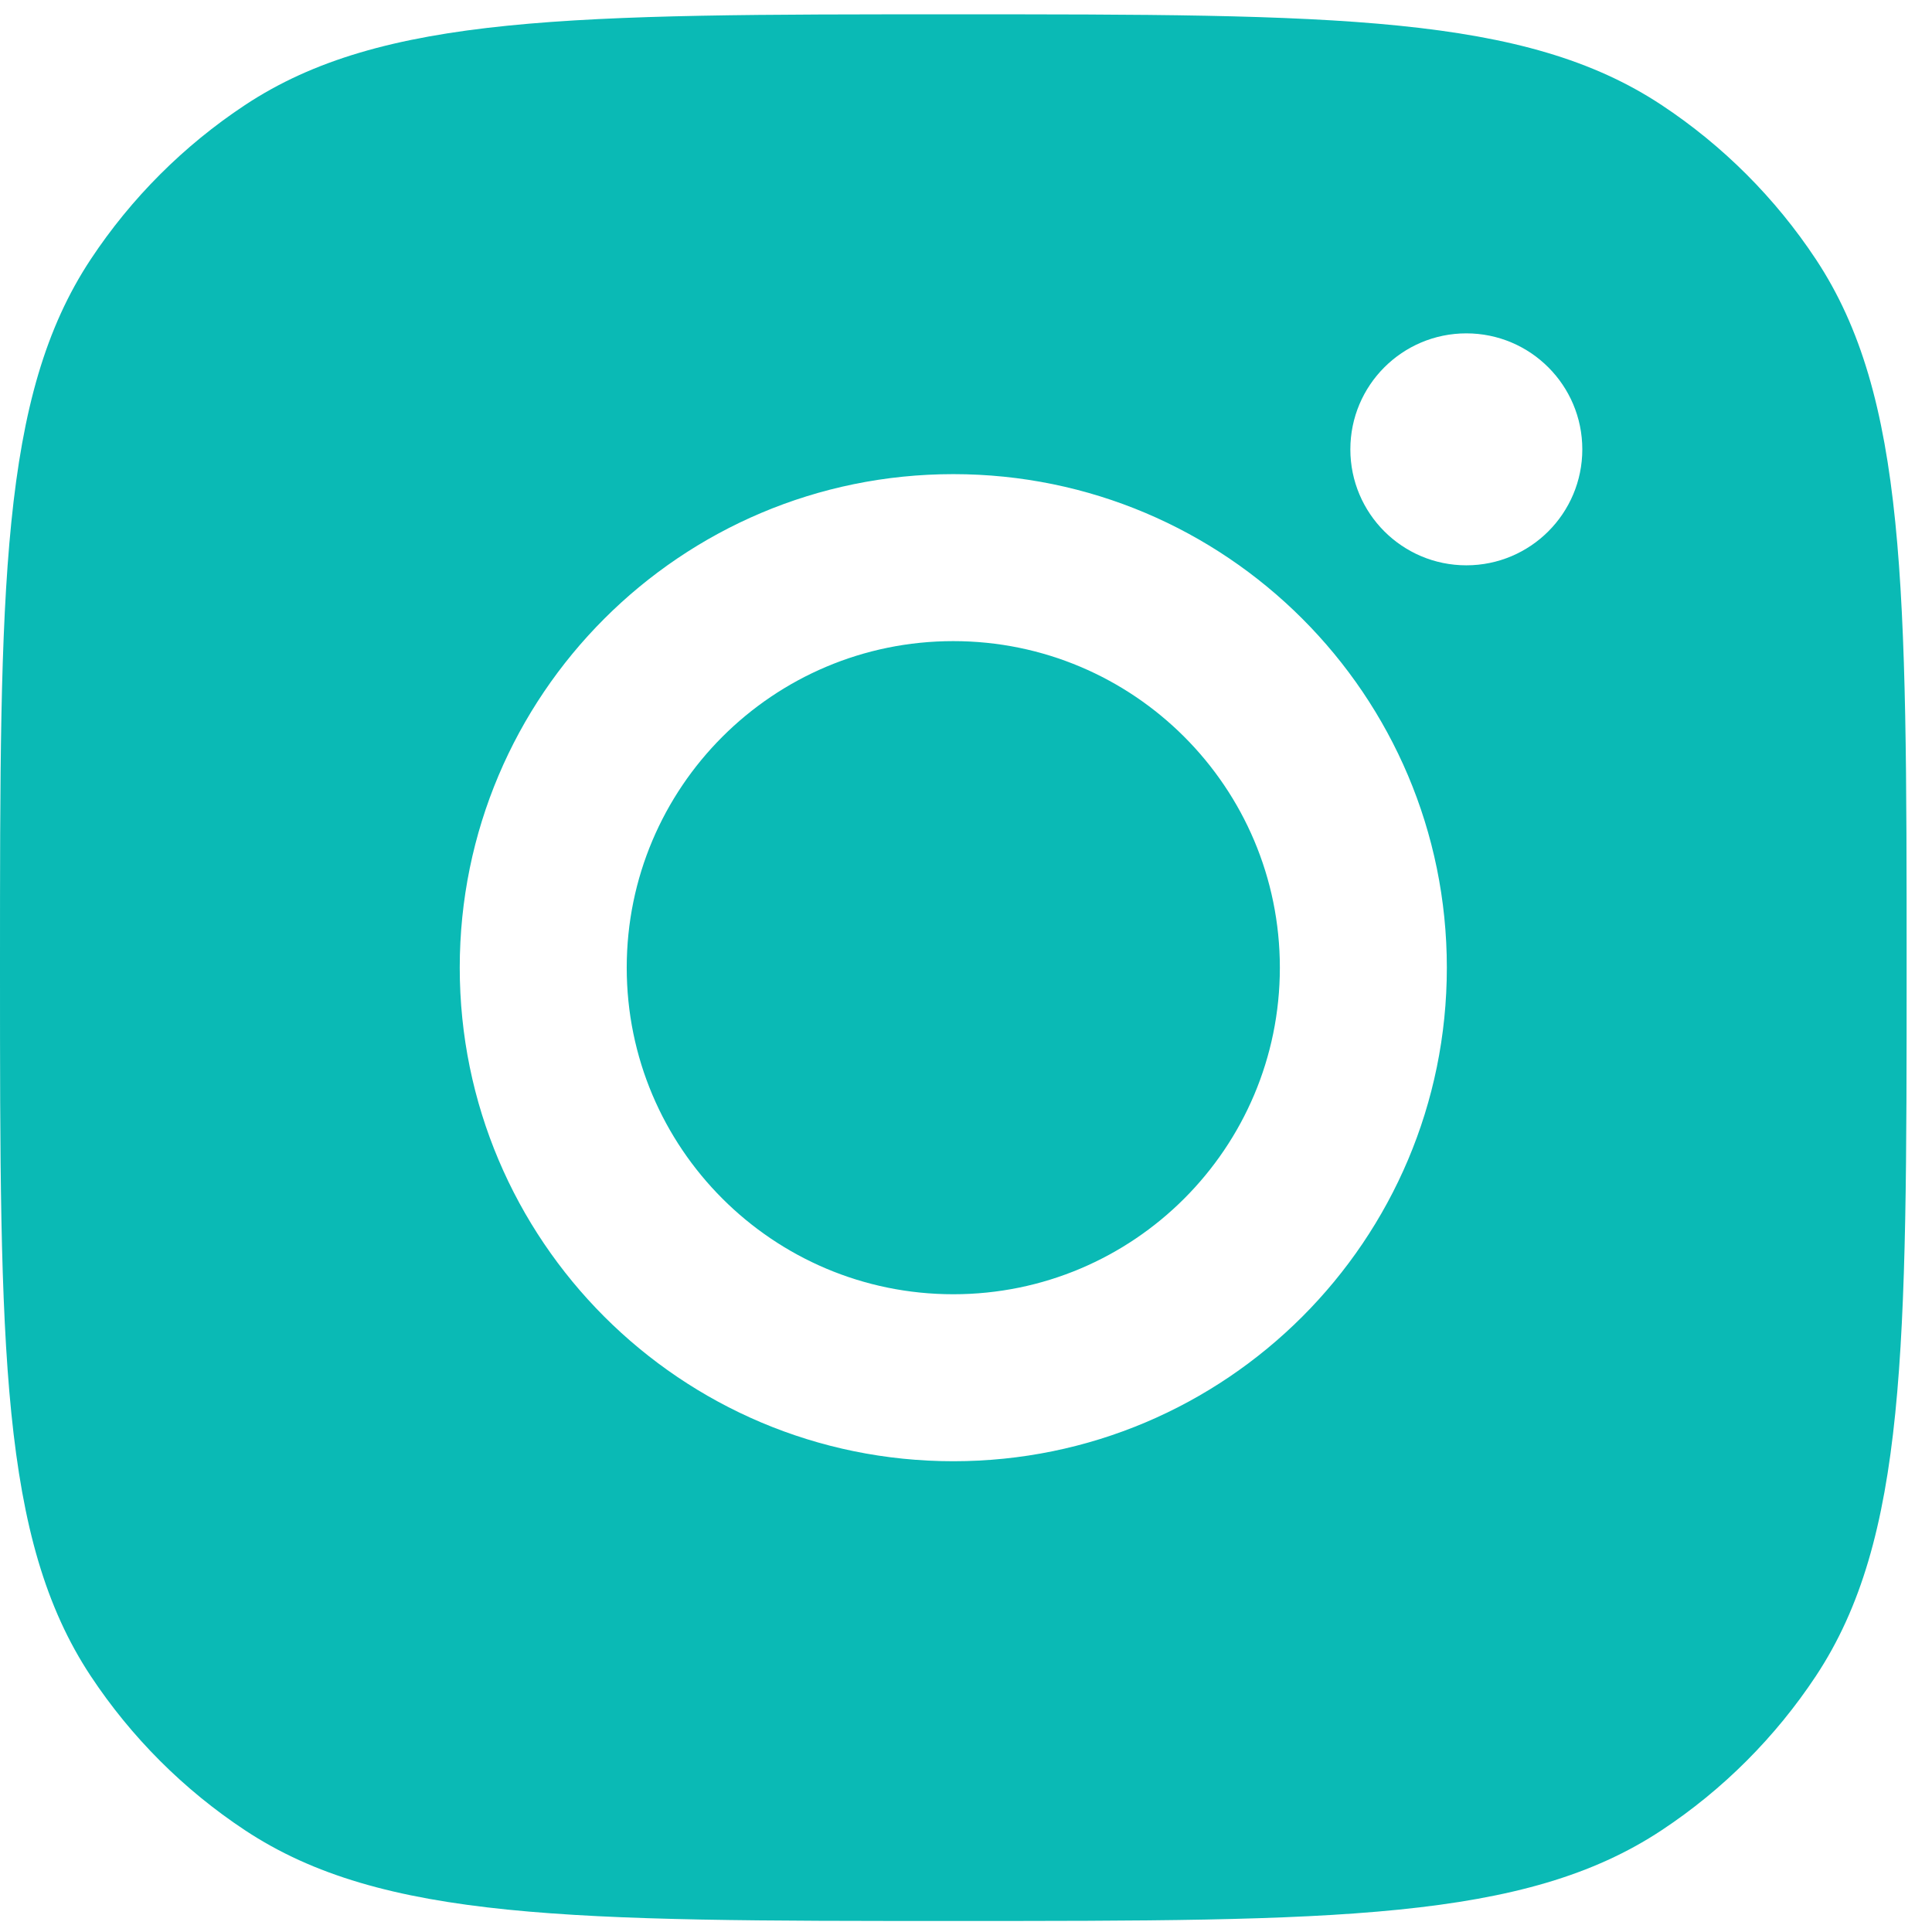 <svg width="51" height="51" viewBox="0 0 51 51" fill="none" xmlns="http://www.w3.org/2000/svg">
<path fill-rule="evenodd" clip-rule="evenodd" d="M0 25.544C0 15.491 0 10.465 2.395 6.845C3.465 5.228 4.85 3.844 6.466 2.774C10.086 0.378 15.113 0.378 25.165 0.378C35.218 0.378 40.244 0.378 43.864 2.774C45.481 3.844 46.865 5.228 47.935 6.845C50.33 10.465 50.33 15.491 50.33 25.544C50.33 35.596 50.33 40.622 47.935 44.243C46.865 45.859 45.481 47.244 43.864 48.313C40.244 50.709 35.218 50.709 25.165 50.709C15.113 50.709 10.086 50.709 6.466 48.313C4.85 47.244 3.465 45.859 2.395 44.243C0 40.622 0 35.596 0 25.544ZM38.193 25.544C38.193 32.74 32.36 38.573 25.165 38.573C17.97 38.573 12.136 32.74 12.136 25.544C12.136 18.349 17.97 12.516 25.165 12.516C32.36 12.516 38.193 18.349 38.193 25.544ZM25.165 34.165C29.926 34.165 33.785 30.305 33.785 25.544C33.785 20.784 29.926 16.924 25.165 16.924C20.404 16.924 16.544 20.784 16.544 25.544C16.544 30.305 20.404 34.165 25.165 34.165ZM38.708 14.923C40.398 14.923 41.769 13.552 41.769 11.862C41.769 10.171 40.398 8.8 38.708 8.8C37.017 8.8 35.646 10.171 35.646 11.862C35.646 13.552 37.017 14.923 38.708 14.923Z" fill="#0ABAB5"/>
</svg>
